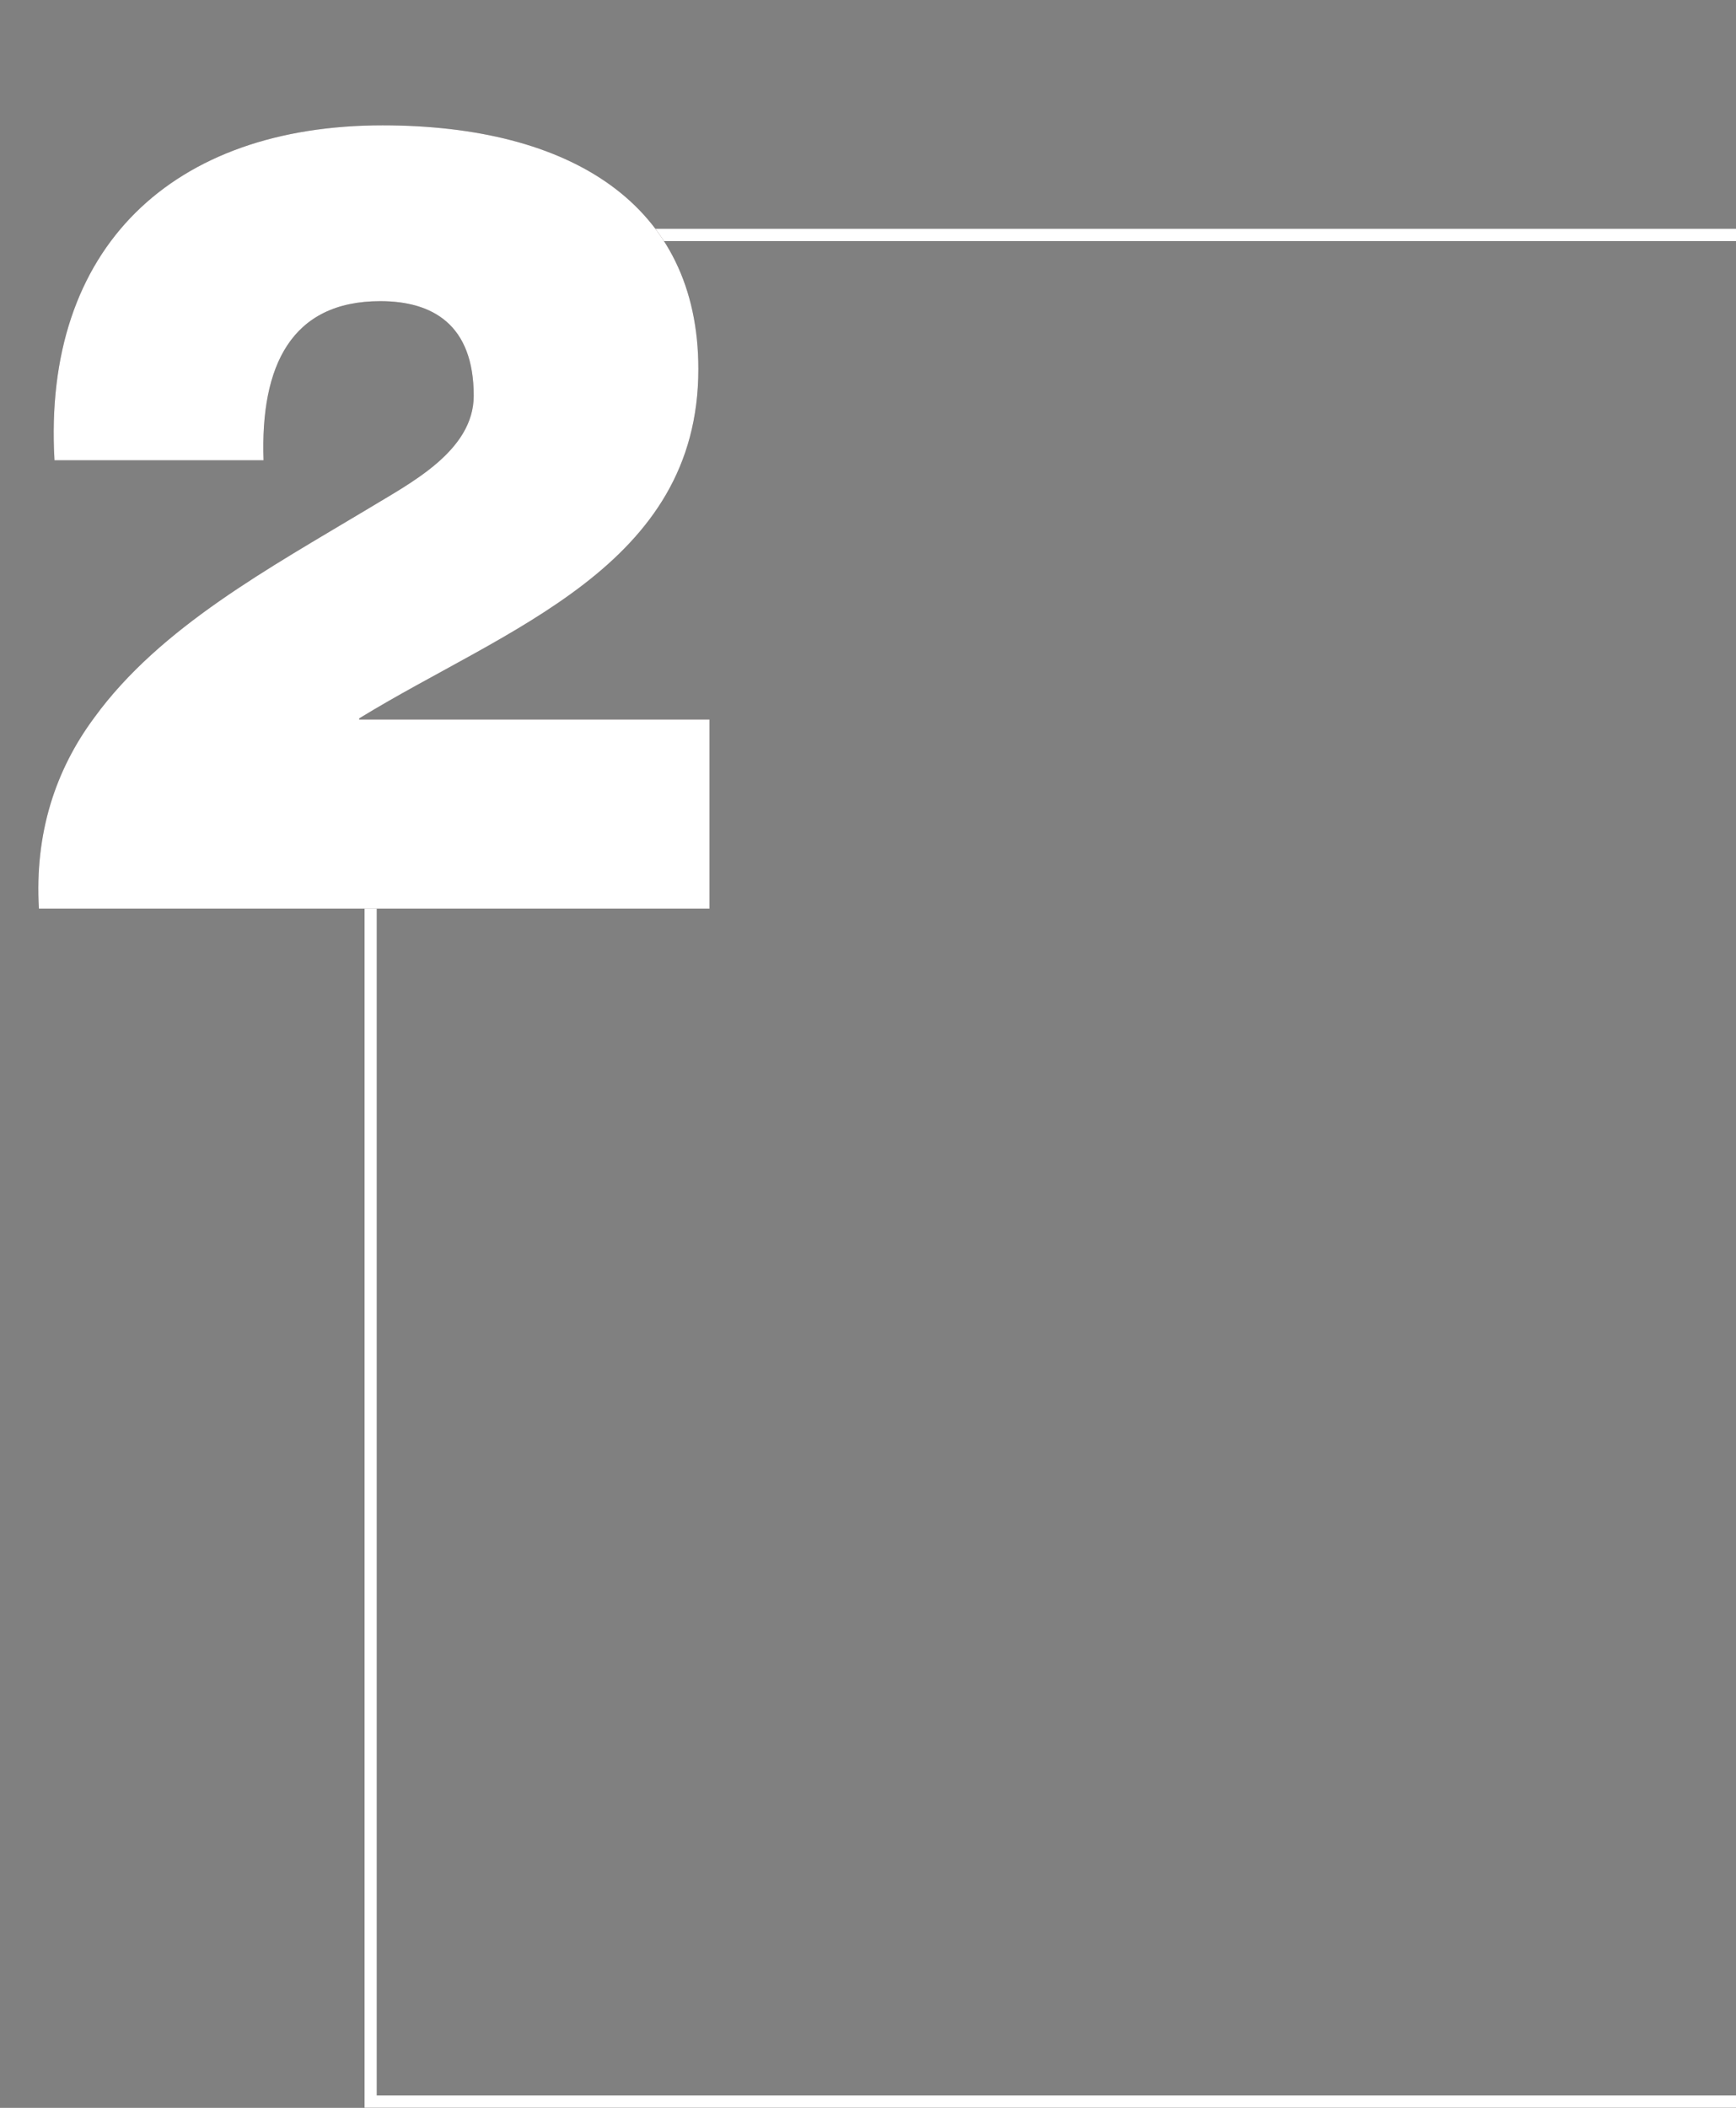 <svg width="281" height="341" viewBox="0 0 281 341" fill="none" xmlns="http://www.w3.org/2000/svg">
<rect x="0" y="0" width="281" height="341" fill="#808080" stroke="none"/>
<path d="M74.032 38H281M281 340H60V135.496" stroke="black" stroke-width="2"/>
<path d="M74.032 38H281M281 340H60V135.496" stroke="white" stroke-width="2"/>
<path d="M42.66 74.46C42.12 59.16 47.16 48.72 61.56 48.72C70.02 48.72 76.68 52.5 76.68 64.02C76.68 73.02 66.24 78.24 59.76 82.2C43.56 91.92 25.92 101.46 15.3 116.04C9 124.5 5.58 134.76 6.3 147H114.84V116.4H58.14V116.22C81.9 101.64 113.04 91.74 113.04 59.7C113.04 33.06 92.34 20.28 61.92 20.28C28.08 20.28 6.84 39.9 8.82 74.46H42.66Z" fill="#5E5151"/>
<path d="M42.66 74.46C42.12 59.16 47.16 48.72 61.56 48.72C70.02 48.72 76.68 52.5 76.68 64.02C76.68 73.02 66.24 78.24 59.76 82.2C43.56 91.92 25.92 101.46 15.3 116.04C9 124.5 5.58 134.76 6.3 147H114.84V116.4H58.14V116.22C81.9 101.64 113.04 91.74 113.04 59.7C113.04 33.06 92.34 20.28 61.92 20.28C28.08 20.28 6.84 39.9 8.82 74.46H42.66Z" fill="white"/>
</svg>
